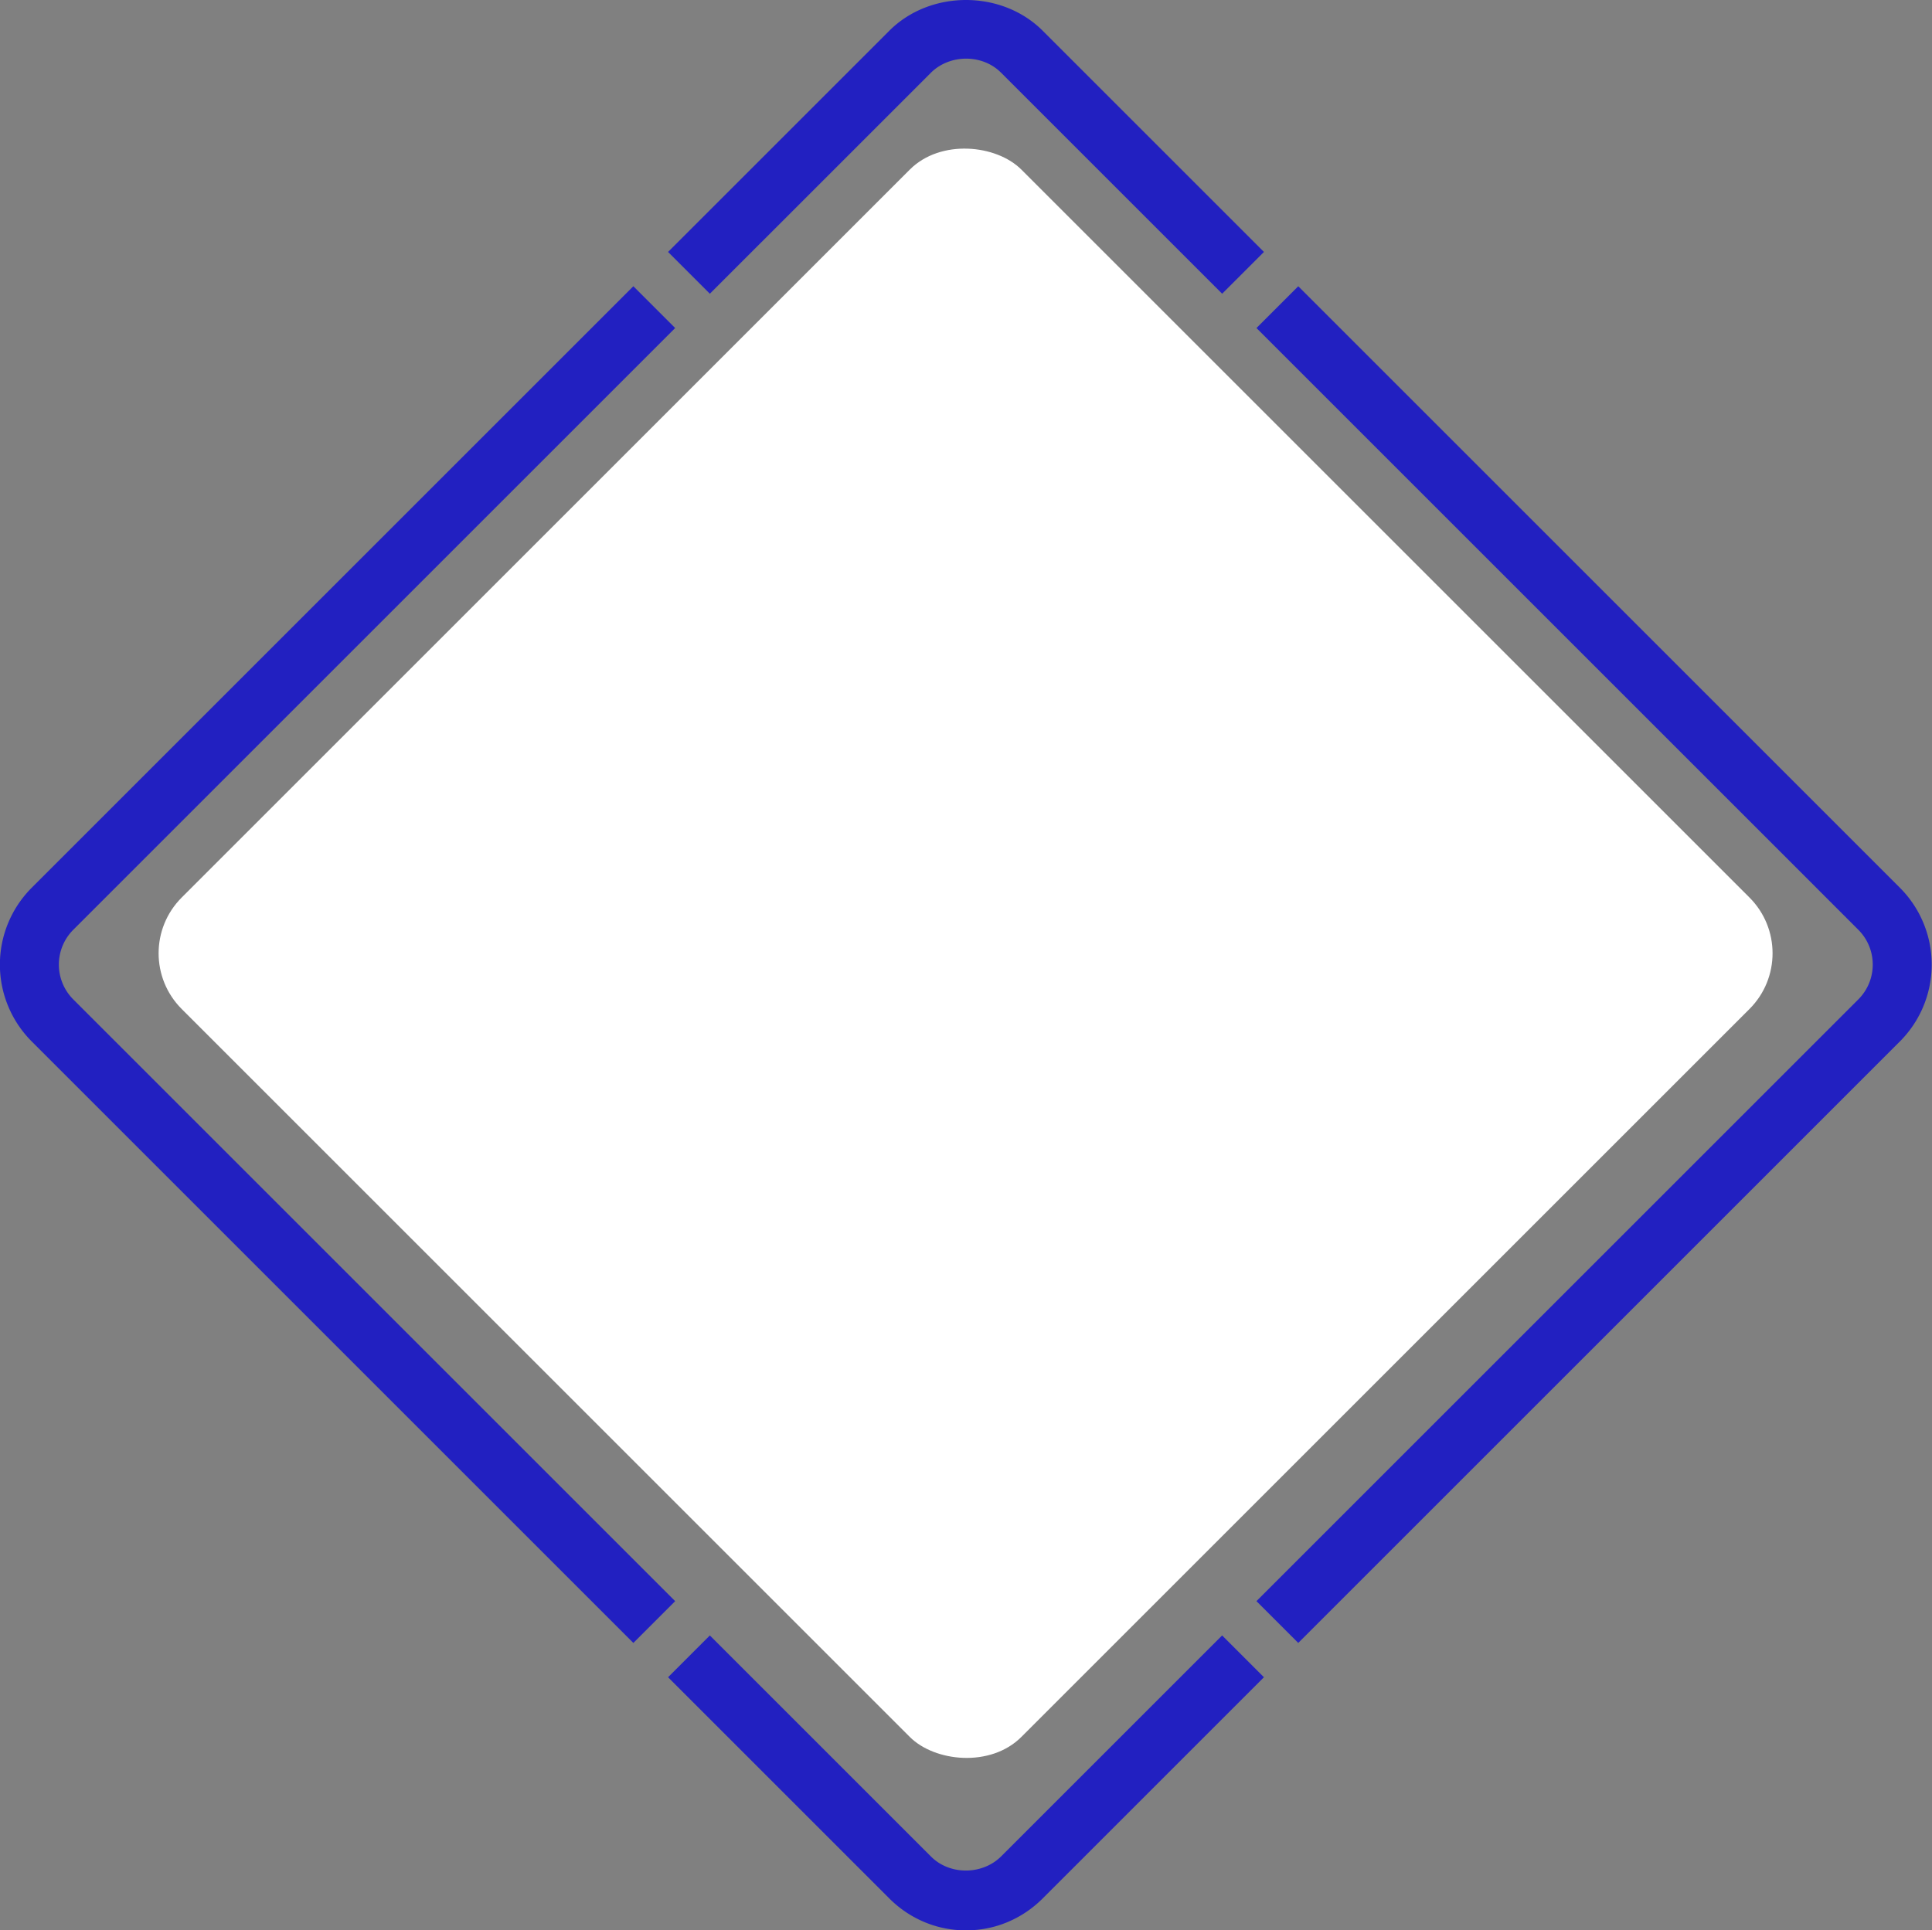 <svg id="Layer_1" data-name="Layer 1" xmlns="http://www.w3.org/2000/svg" viewBox="0 0 48.99 48.96"><rect x="0" y="0" width="48.99" height="48.96" fill="#808080" stroke="none"/><defs><style>.cls-1{fill:#2220c1;stroke-width:0}</style></defs><path class="cls-1" d="m18 7.45-1.06-1.06L22.55.78c1.04-1.04 2.85-1.04 3.89 0l5.61 5.61-1.06 1.06-5.61-5.61c-.47-.47-1.29-.47-1.77 0L18 7.45ZM24.49 48.96c-.73 0-1.42-.29-1.94-.81l-5.61-5.61L18 41.48l5.61 5.61c.47.47 1.29.47 1.77 0l5.61-5.61 1.06 1.06-5.61 5.61c-.52.52-1.21.81-1.94.81ZM32.92 41.67l-1.06-1.06 15.26-15.26c.49-.49.49-1.28 0-1.77L31.86 8.32l1.06-1.06 15.26 15.26a2.758 2.758 0 0 1 0 3.89L32.92 41.67ZM16.06 41.67.8 26.41a2.758 2.758 0 0 1 0-3.89L16.06 7.26l1.06 1.06L1.86 23.58a1.25 1.25 0 0 0 0 1.77l15.26 15.26-1.06 1.06Z"/><rect x="9.43" y="9.13" width="30.11" height="30.11" rx="2" ry="2" transform="rotate(-45 24.476 24.182)" style="fill:#fff;stroke-width:0"/></svg>